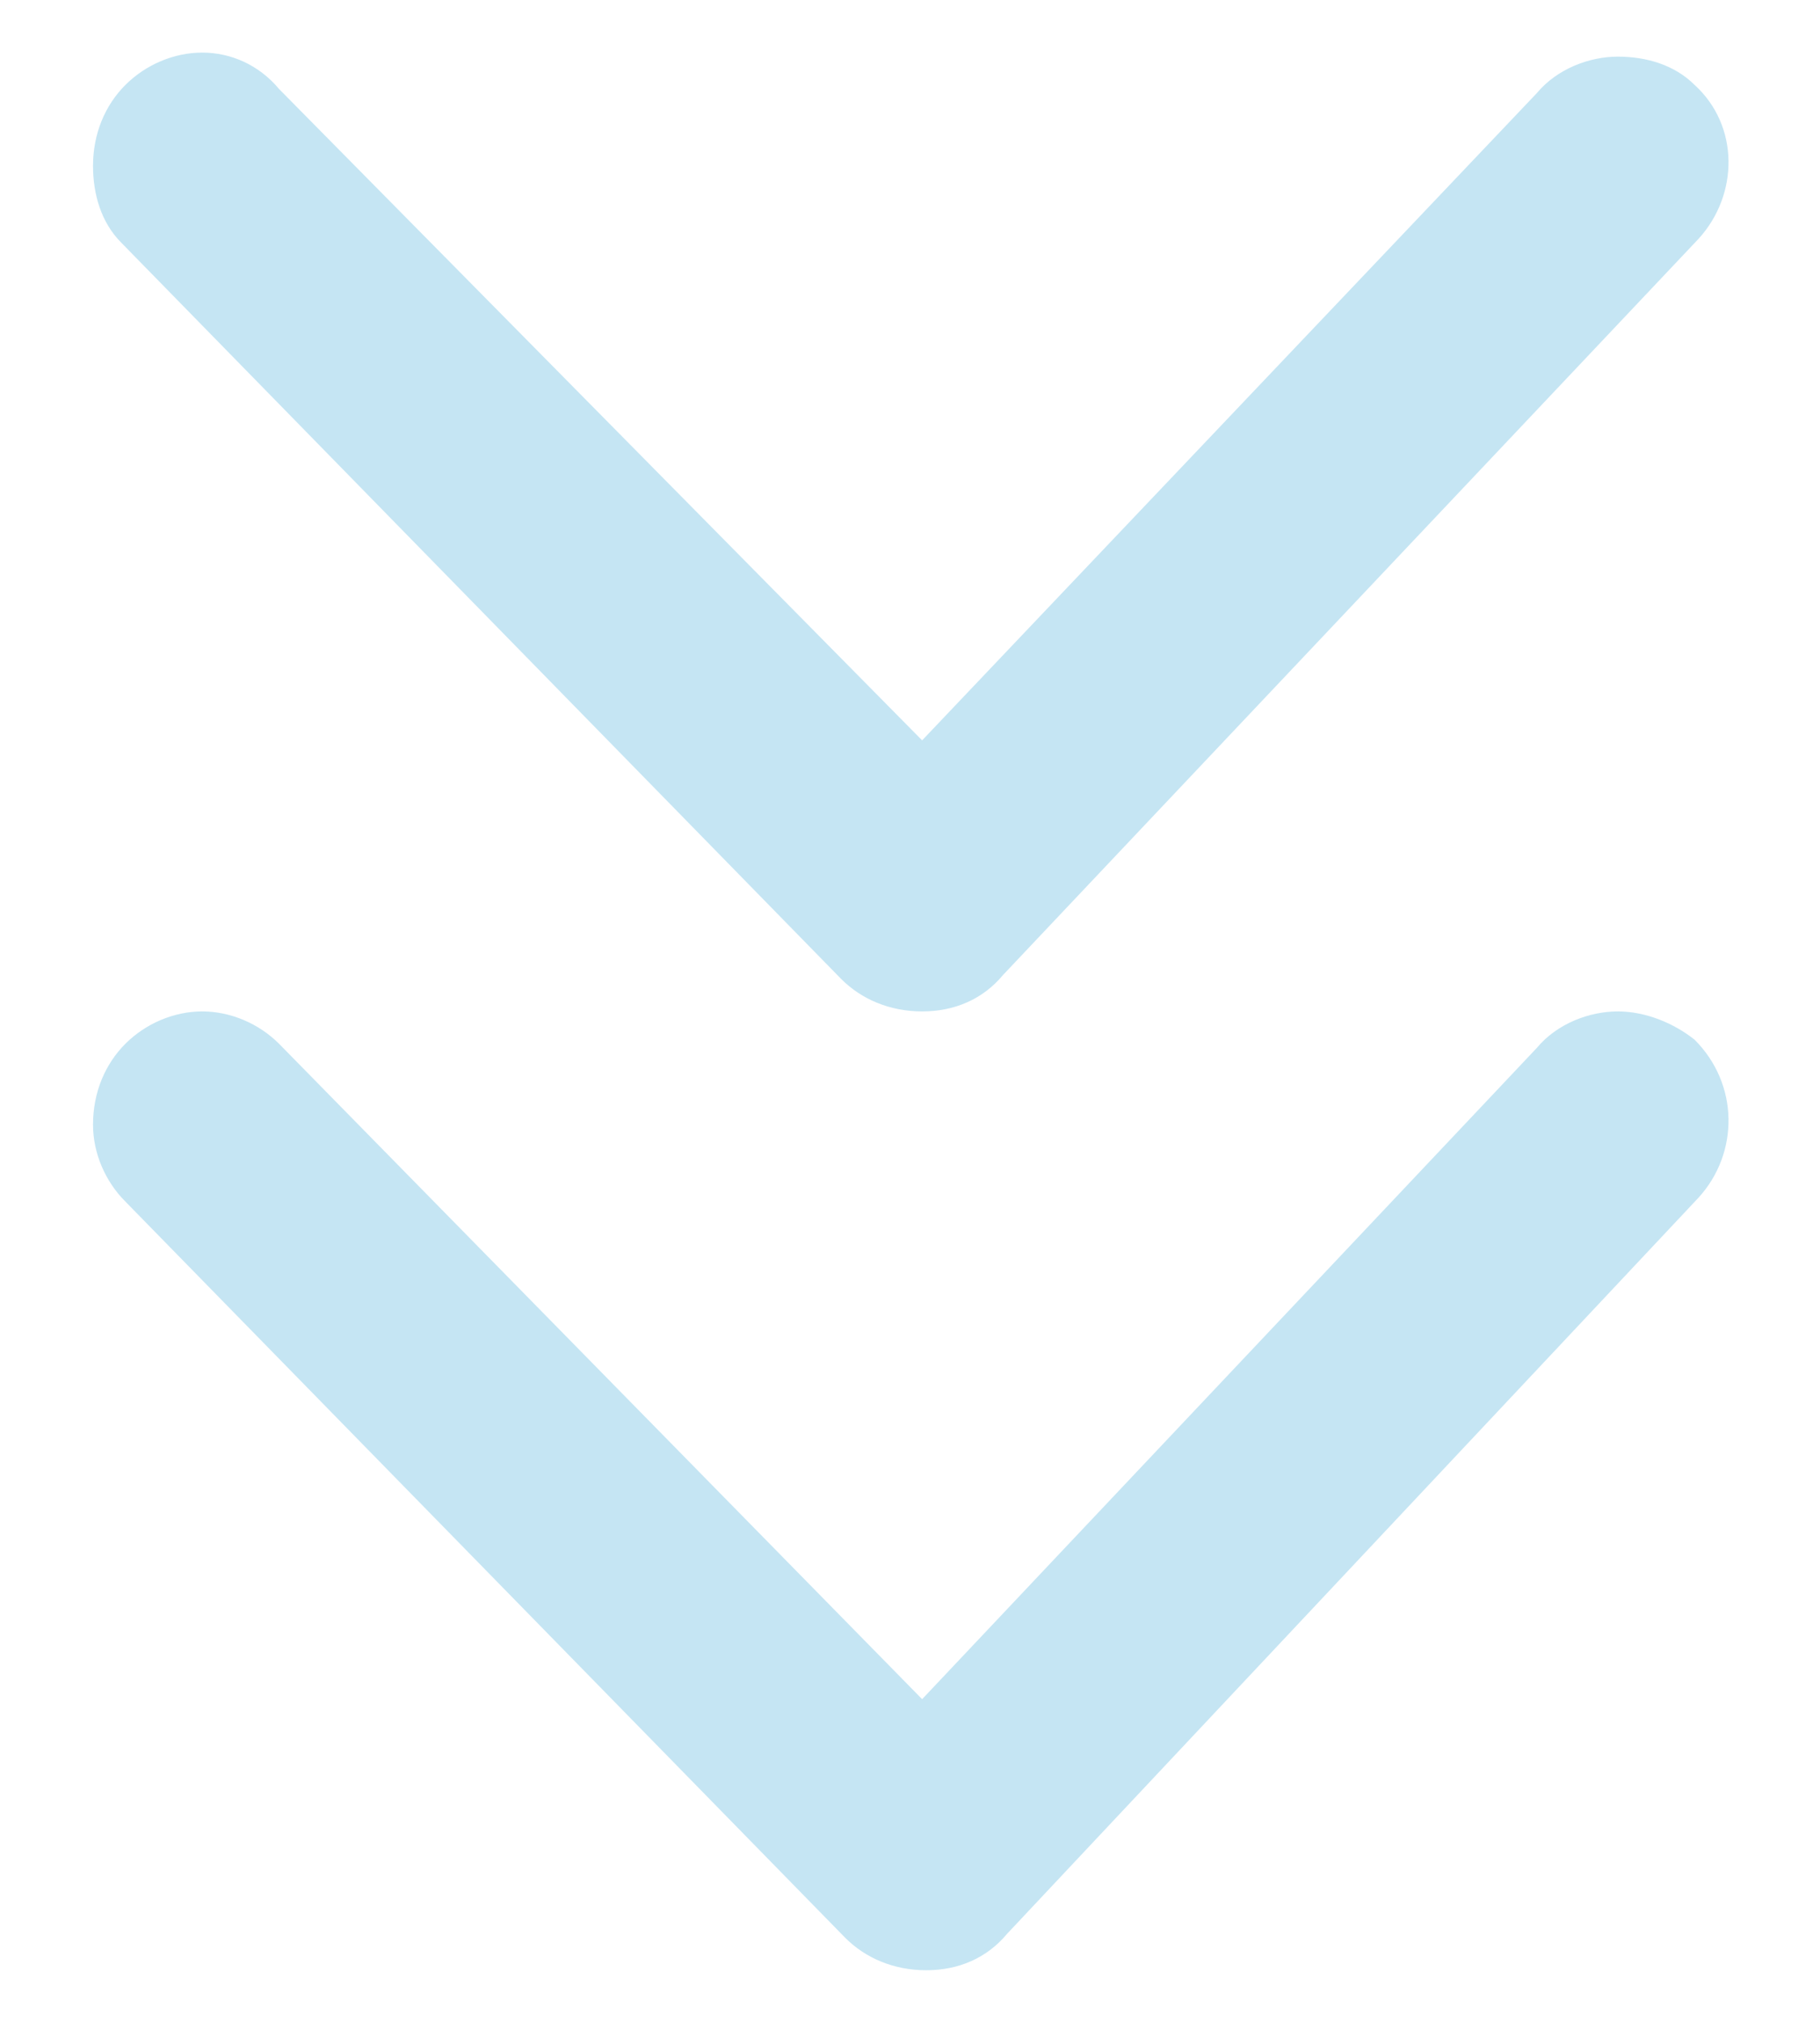<?xml version="1.0" encoding="utf-8"?>
<!-- Generator: Adobe Illustrator 22.0.1, SVG Export Plug-In . SVG Version: 6.00 Build 0)  -->
<svg version="1.1" id="Layer_1" xmlns="http://www.w3.org/2000/svg" xmlns:xlink="http://www.w3.org/1999/xlink" x="0px" y="0px"
	 viewBox="0 0 45 50" style="enable-background:new 0 0 45 50;" xml:space="preserve">
<style type="text/css">
	.st0{fill:#FFFFFF;}
	.st1{fill:#C5E5F3;}
</style>
<g>
	<path class="st1" d="M41.9,25.7C41.4,25.3,40.7,25,40,25c-0.7,0-1.5,0.3-2,0.9L22.8,42L6.9,25.8C6.4,25.3,5.7,25,5,25
		c-0.7,0-1.4,0.3-1.9,0.8c-0.5,0.5-0.8,1.2-0.8,2c0,0.7,0.3,1.4,0.8,1.9l17.8,18.2c0.5,0.5,1.2,0.8,2,0.8c0.8,0,1.5-0.3,2-0.9
		L42,29.6C43,28.5,43,26.8,41.9,25.7z"/>
	<path class="st1" d="M41.9,2.1c-0.5-0.5-1.2-0.7-1.9-0.7c-0.7,0-1.5,0.3-2,0.9L22.8,18.3L6.9,2.2C6.4,1.6,5.7,1.3,5,1.3
		c-0.7,0-1.4,0.3-1.9,0.8c-0.5,0.5-0.8,1.2-0.8,2C2.3,4.8,2.5,5.5,3,6l17.8,18.2c0.5,0.5,1.2,0.8,2,0.8c0.8,0,1.5-0.3,2-0.9L42,5.9
		C43,4.8,43,3.1,41.9,2.1z"/>
</g>
</svg>
